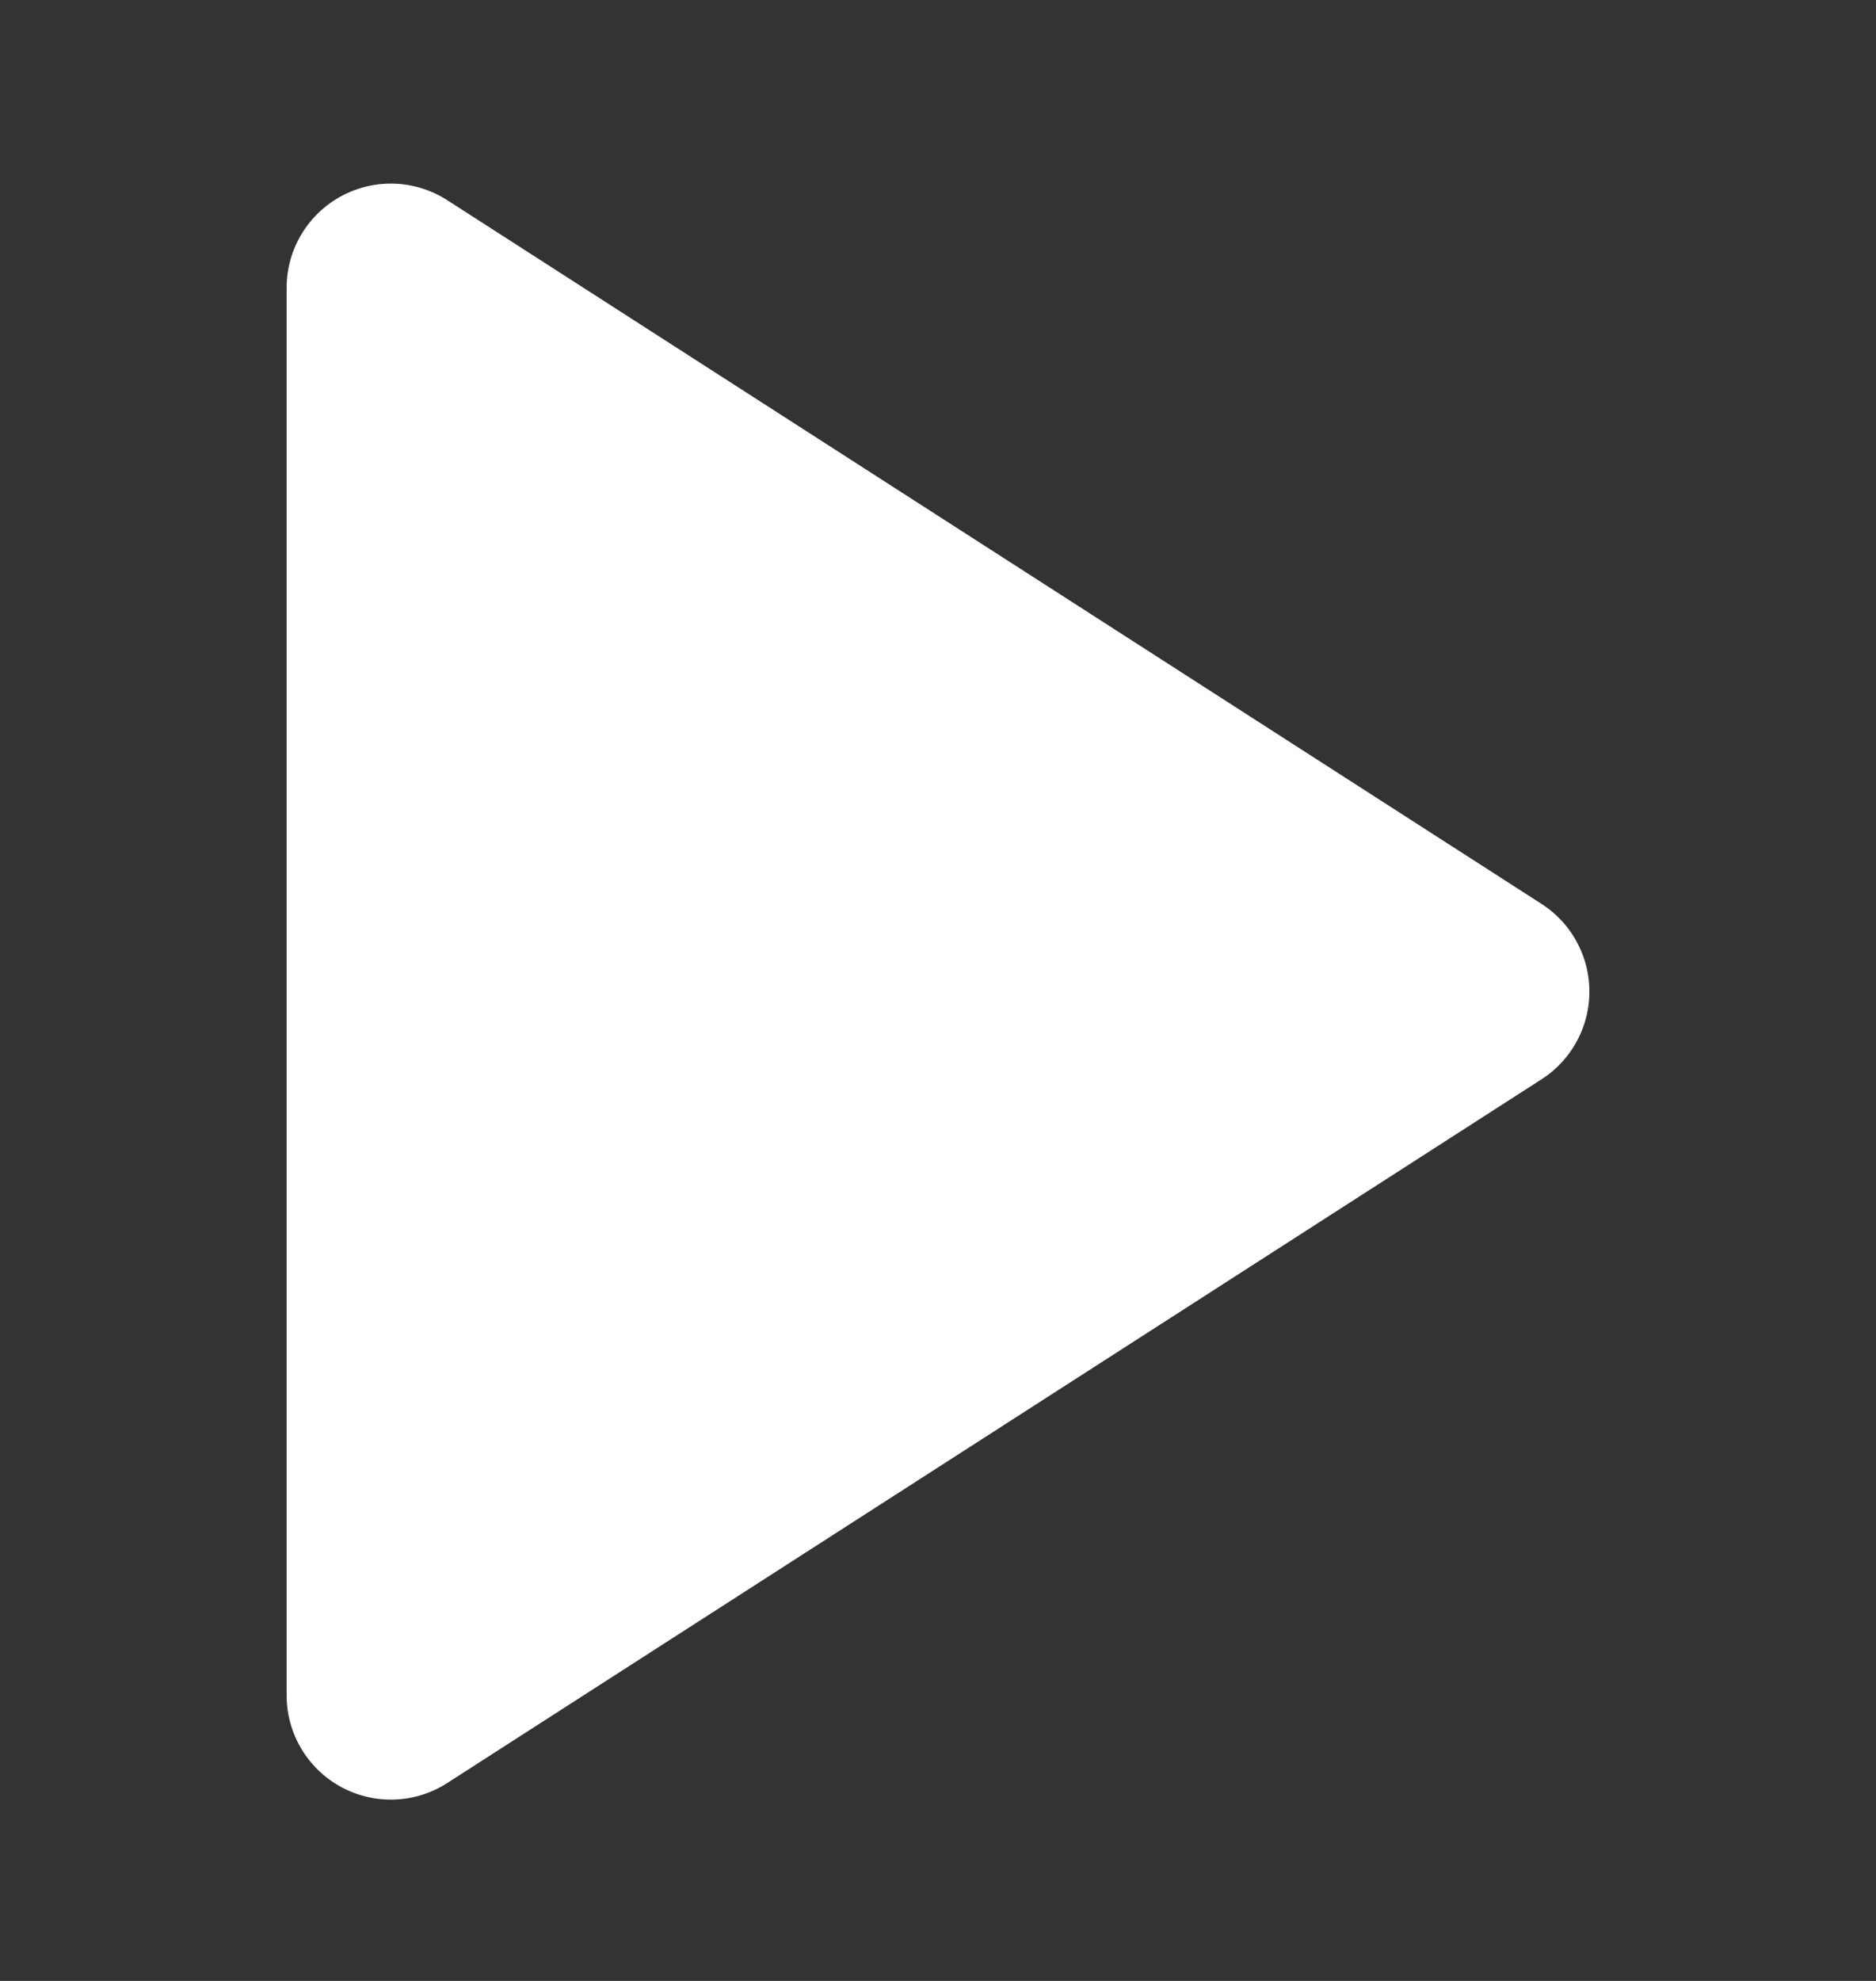 <svg width="18" height="19" viewBox="0 0 18 19" fill="none" xmlns="http://www.w3.org/2000/svg">
<rect x="0" y="0" width="18" height="19" fill="#333333" stroke="none"/>
<g id="play">
<path id="Vector" d="M3.75 2.761L14.25 9.511L3.75 16.261V2.761Z" fill="white" stroke="white" stroke-width="2" stroke-linecap="round" stroke-linejoin="round"/>
</g>
</svg>

